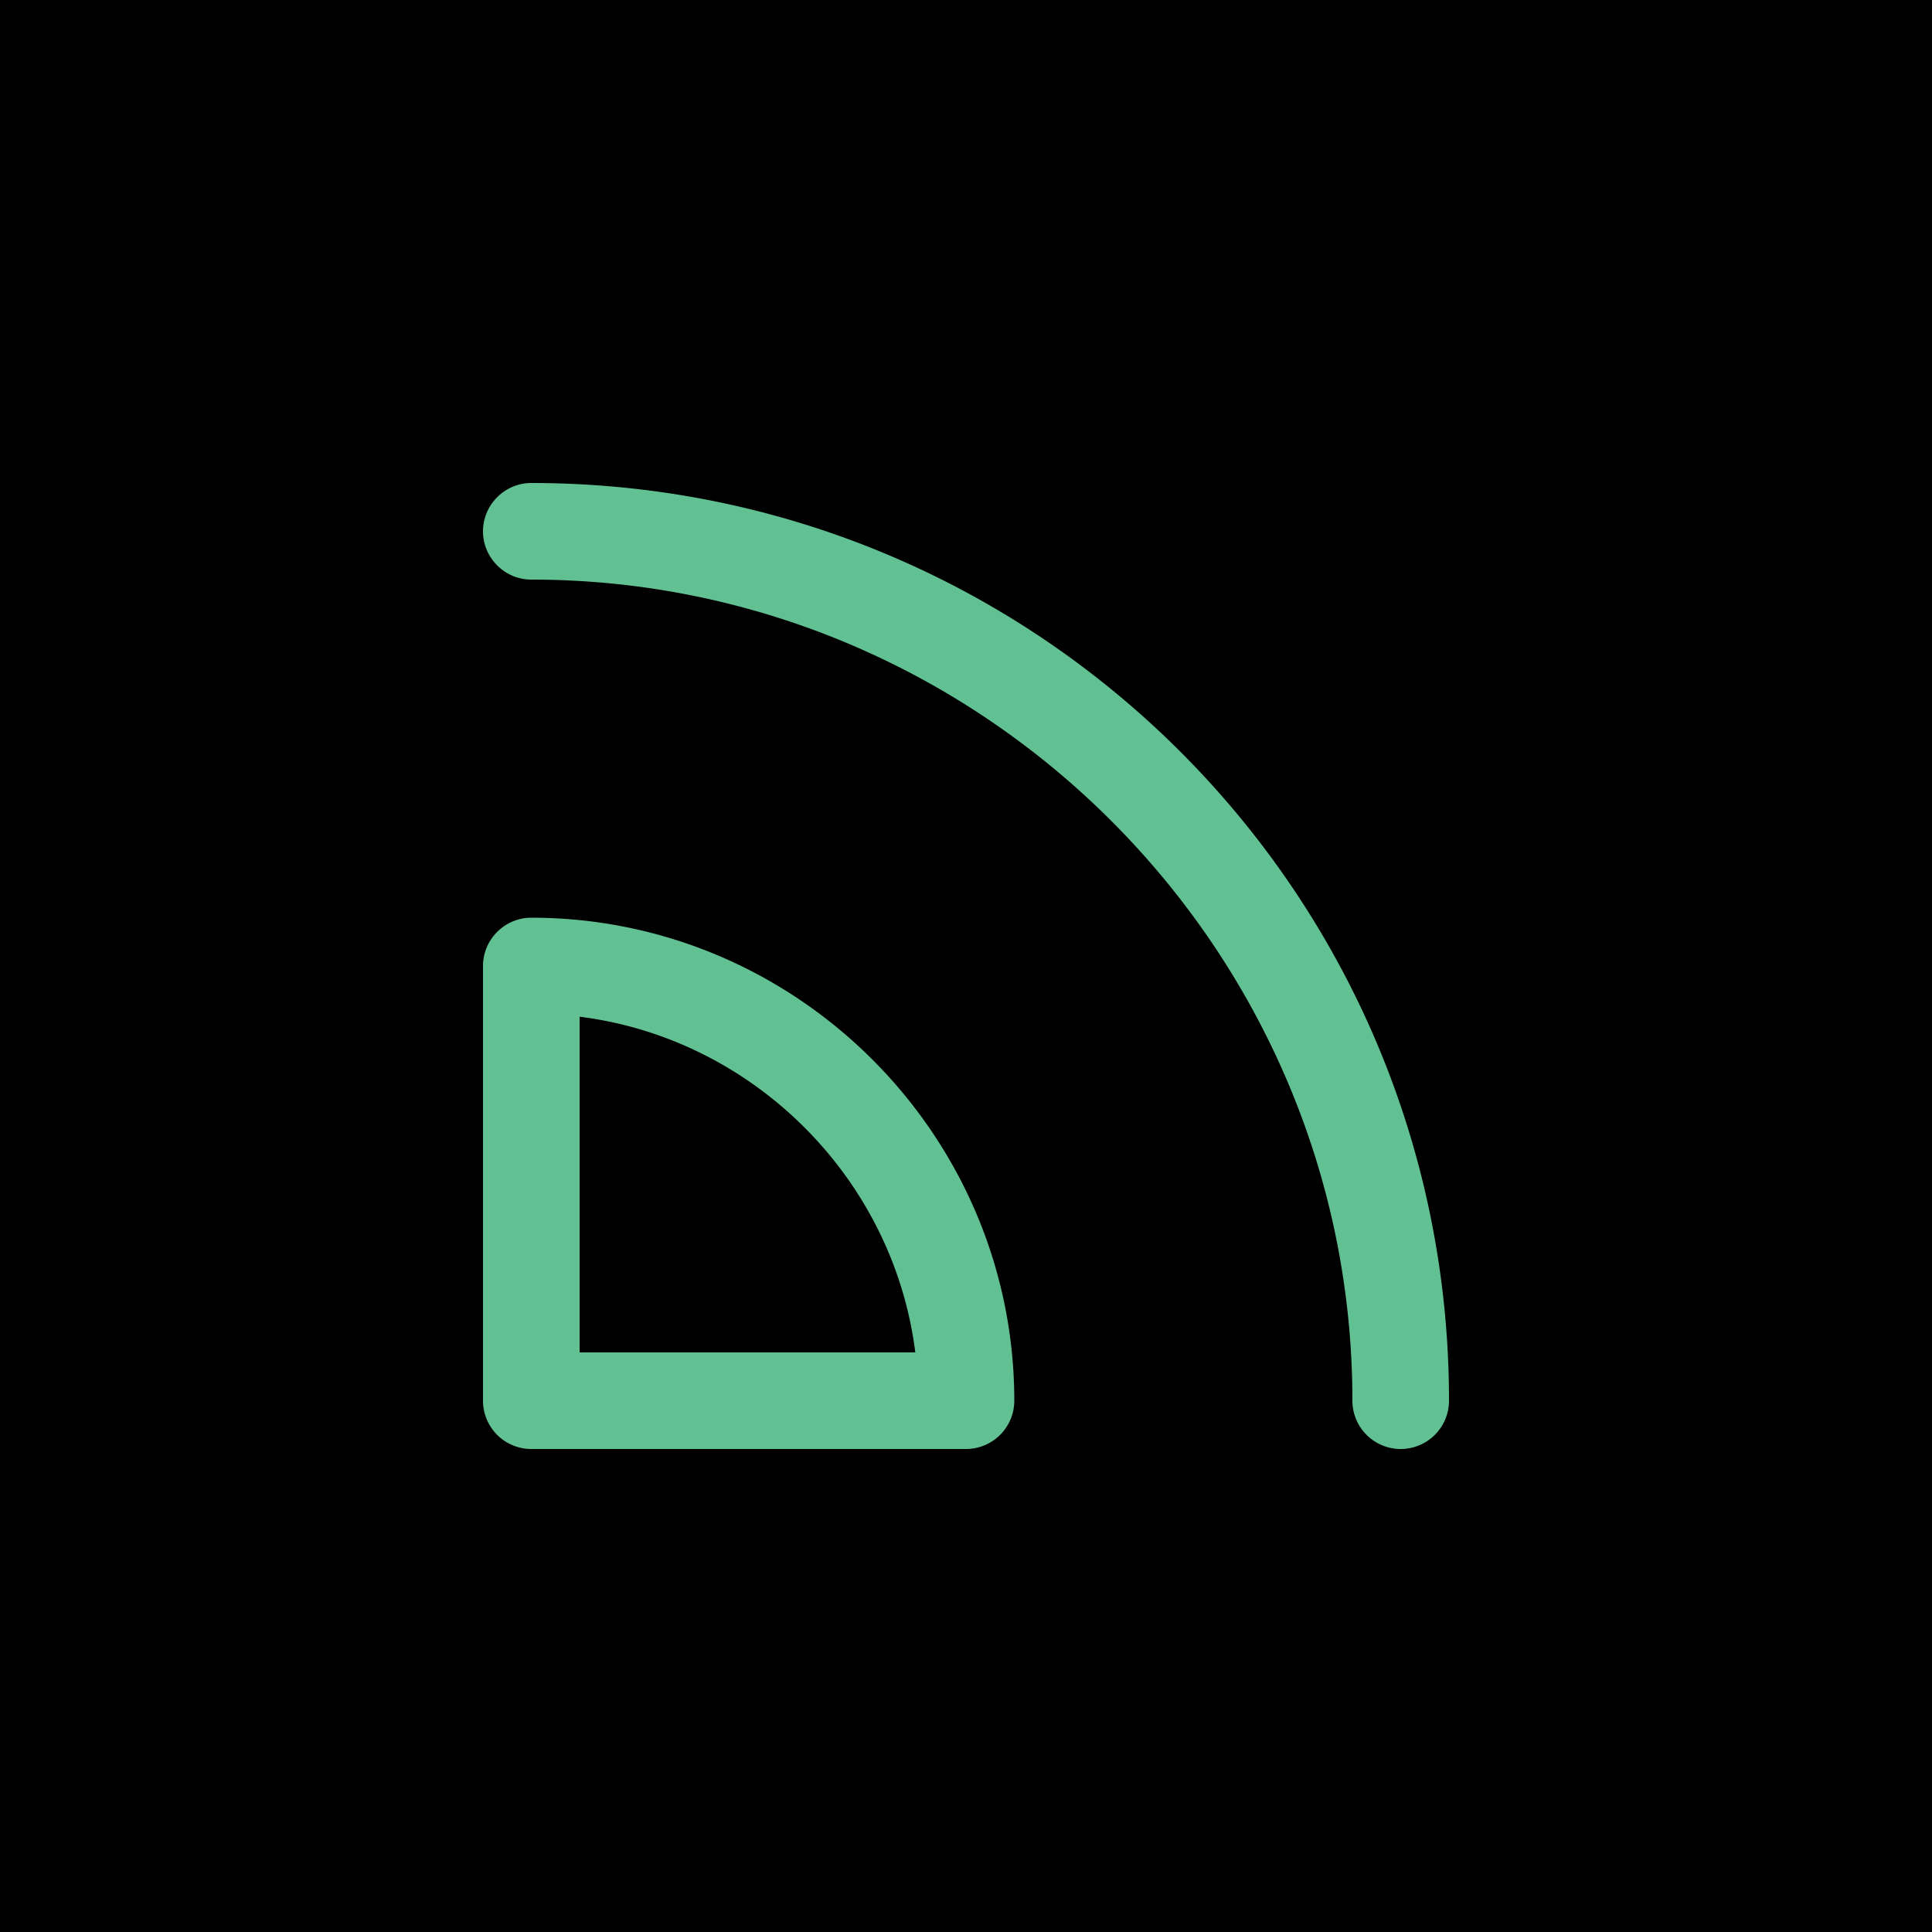 <svg id="Layer_1" xmlns="http://www.w3.org/2000/svg" viewBox="0 0 80 80"><style>.st0{fill:#61c192}</style><path d="M0 0h80v80H0z"/><path class="st0" d="M58 60a2 2 0 0 1-2-2c0-18.7-15.3-34-34-34-1.1 0-2-.9-2-2s.9-2 2-2c21 0 38 17 38 38a2 2 0 0 1-2 2zM40 60H22a2 2 0 0 1-2-2V40c0-1.1.9-2 2-2 11 0 20 9 20 20a2 2 0 0 1-2 2zm-16-4h13.9C37 48.8 31.2 43 24 42.1V56z"/></svg>
